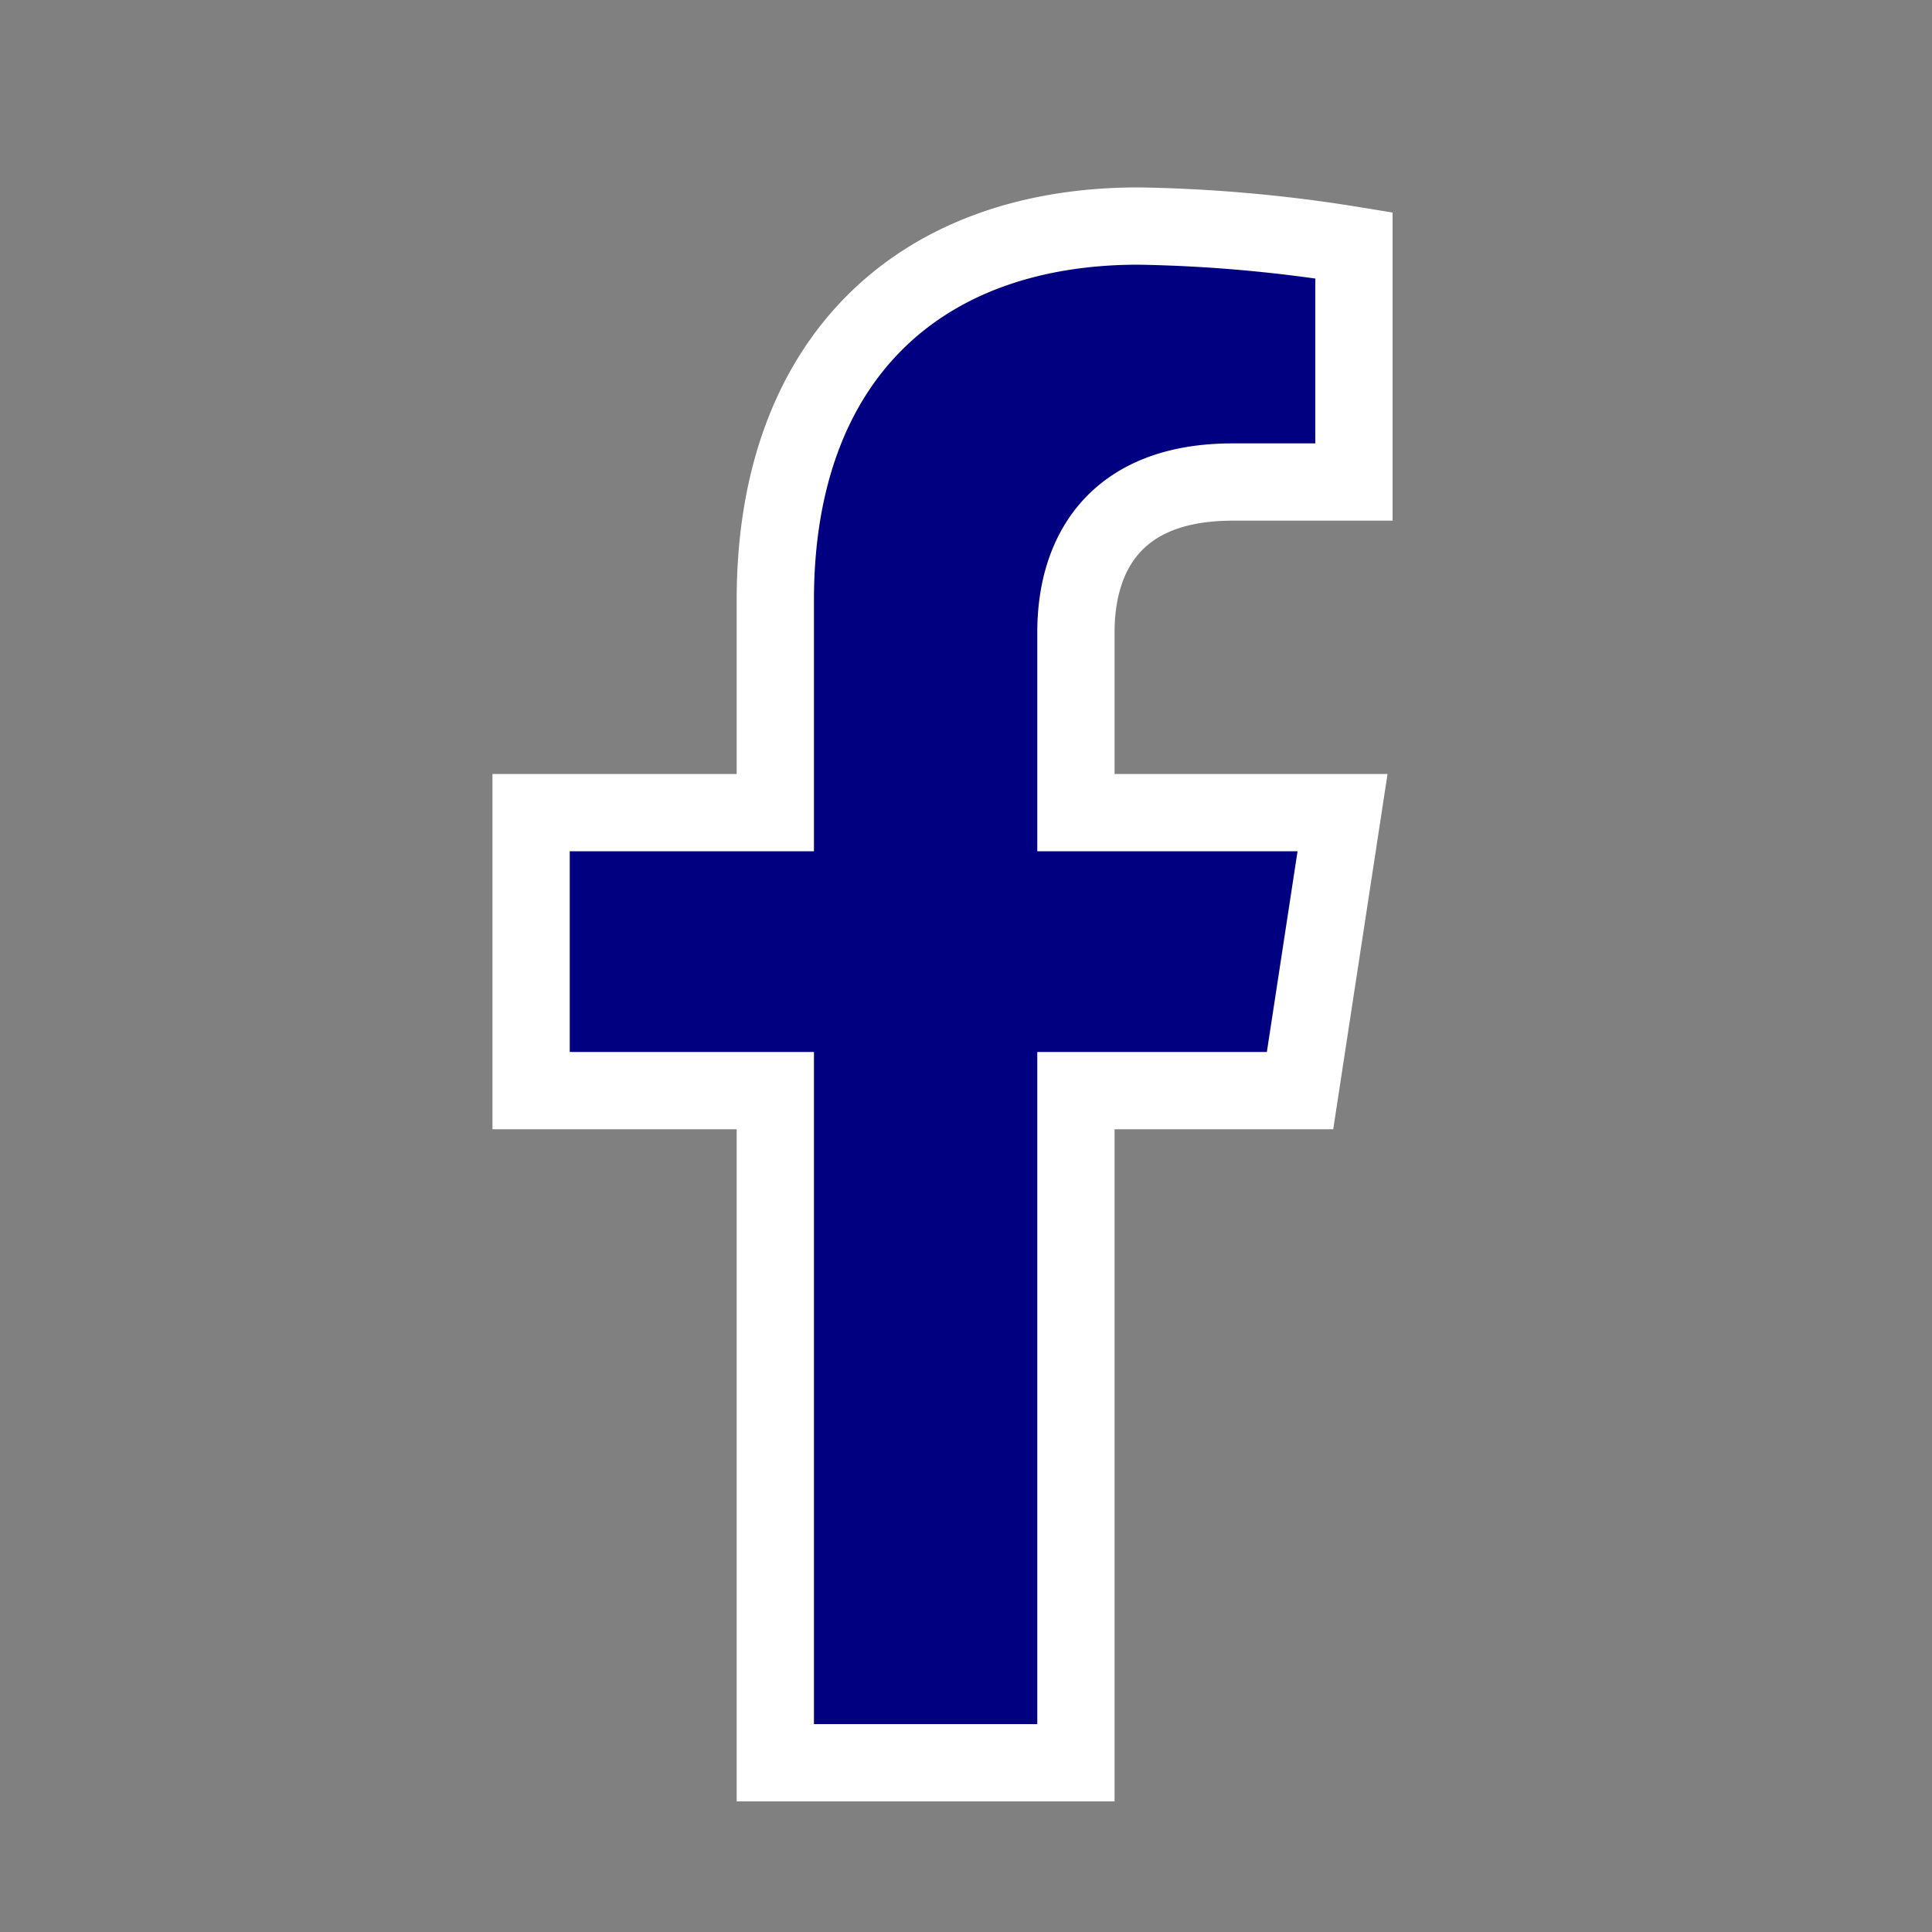 <svg xmlns="http://www.w3.org/2000/svg" viewBox="0 0 100 100">
  <rect x="0" y="0" width="100" height="100" fill="#808080" stroke="none"/>
  <defs>
    <style>.cls-1{fill:#000080;}</style>
  </defs>
  <g id="ELEMENTS">
    <path class="cls-1" d="M67.29,56.45l2.2-14.39H55.69V32.72c0-3.93,1.92-7.77,8.11-7.77h6.28V12.7a76.81,76.81,0,0,0-11.15-1c-11.37,0-18.8,6.89-18.8,19.36v11H27.49V56.45H40.13V91.24H55.69V56.45Z" stroke="#ffffff" stroke-width="4"/>
  </g>
</svg>
